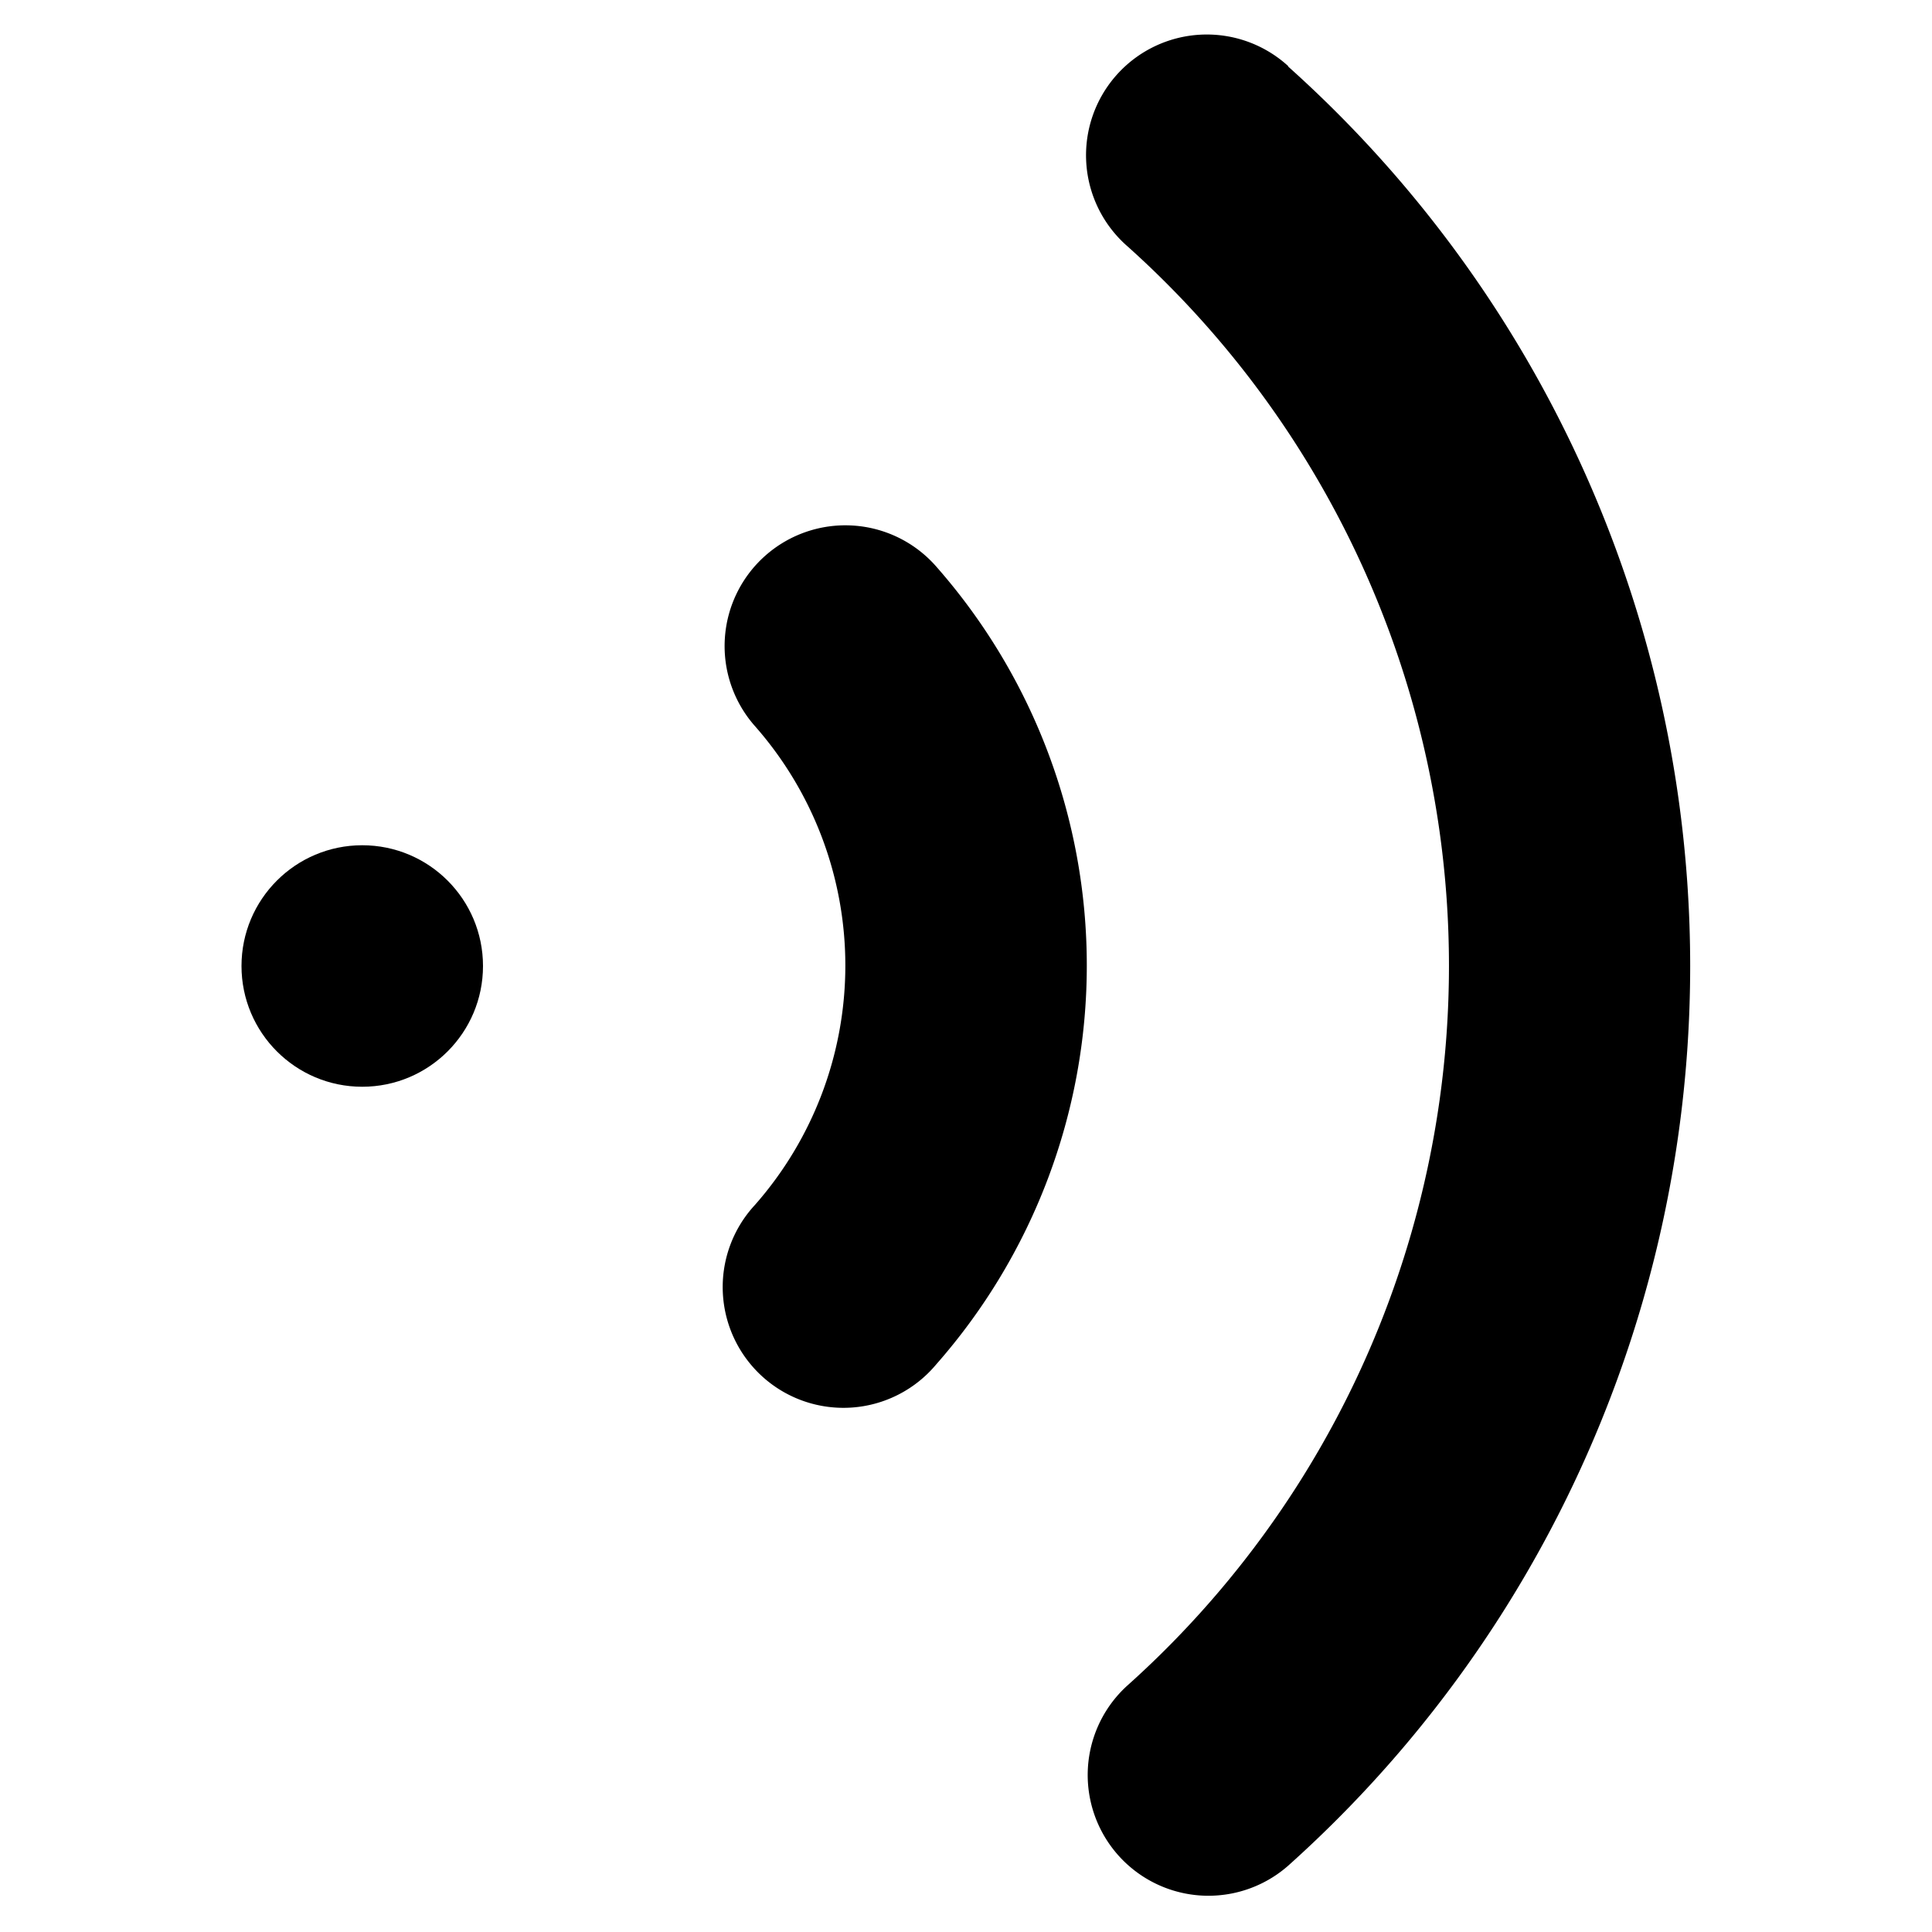 <svg xmlns="http://www.w3.org/2000/svg" width="16" height="16" viewBox="0 0 16 16">
  <title>users-16px-2_voice-record</title>
  <path d="M6.34,4.6a1,1,0,0,0-.089,1.412,3,3,0,0,1,0,3.968,1,1,0,1,0,1.5,1.322,5,5,0,0,0,0-6.613A1,1,0,0,0,6.34,4.6Z"/>
  <path d="M10.668.547a1,1,0,1,0-1.334,1.49,8,8,0,0,1,0,11.924,1,1,0,0,0,1.334,1.49,10,10,0,0,0,0-14.9Z"/>
  <circle cx="3" cy="8" r="1"/>
</svg>
